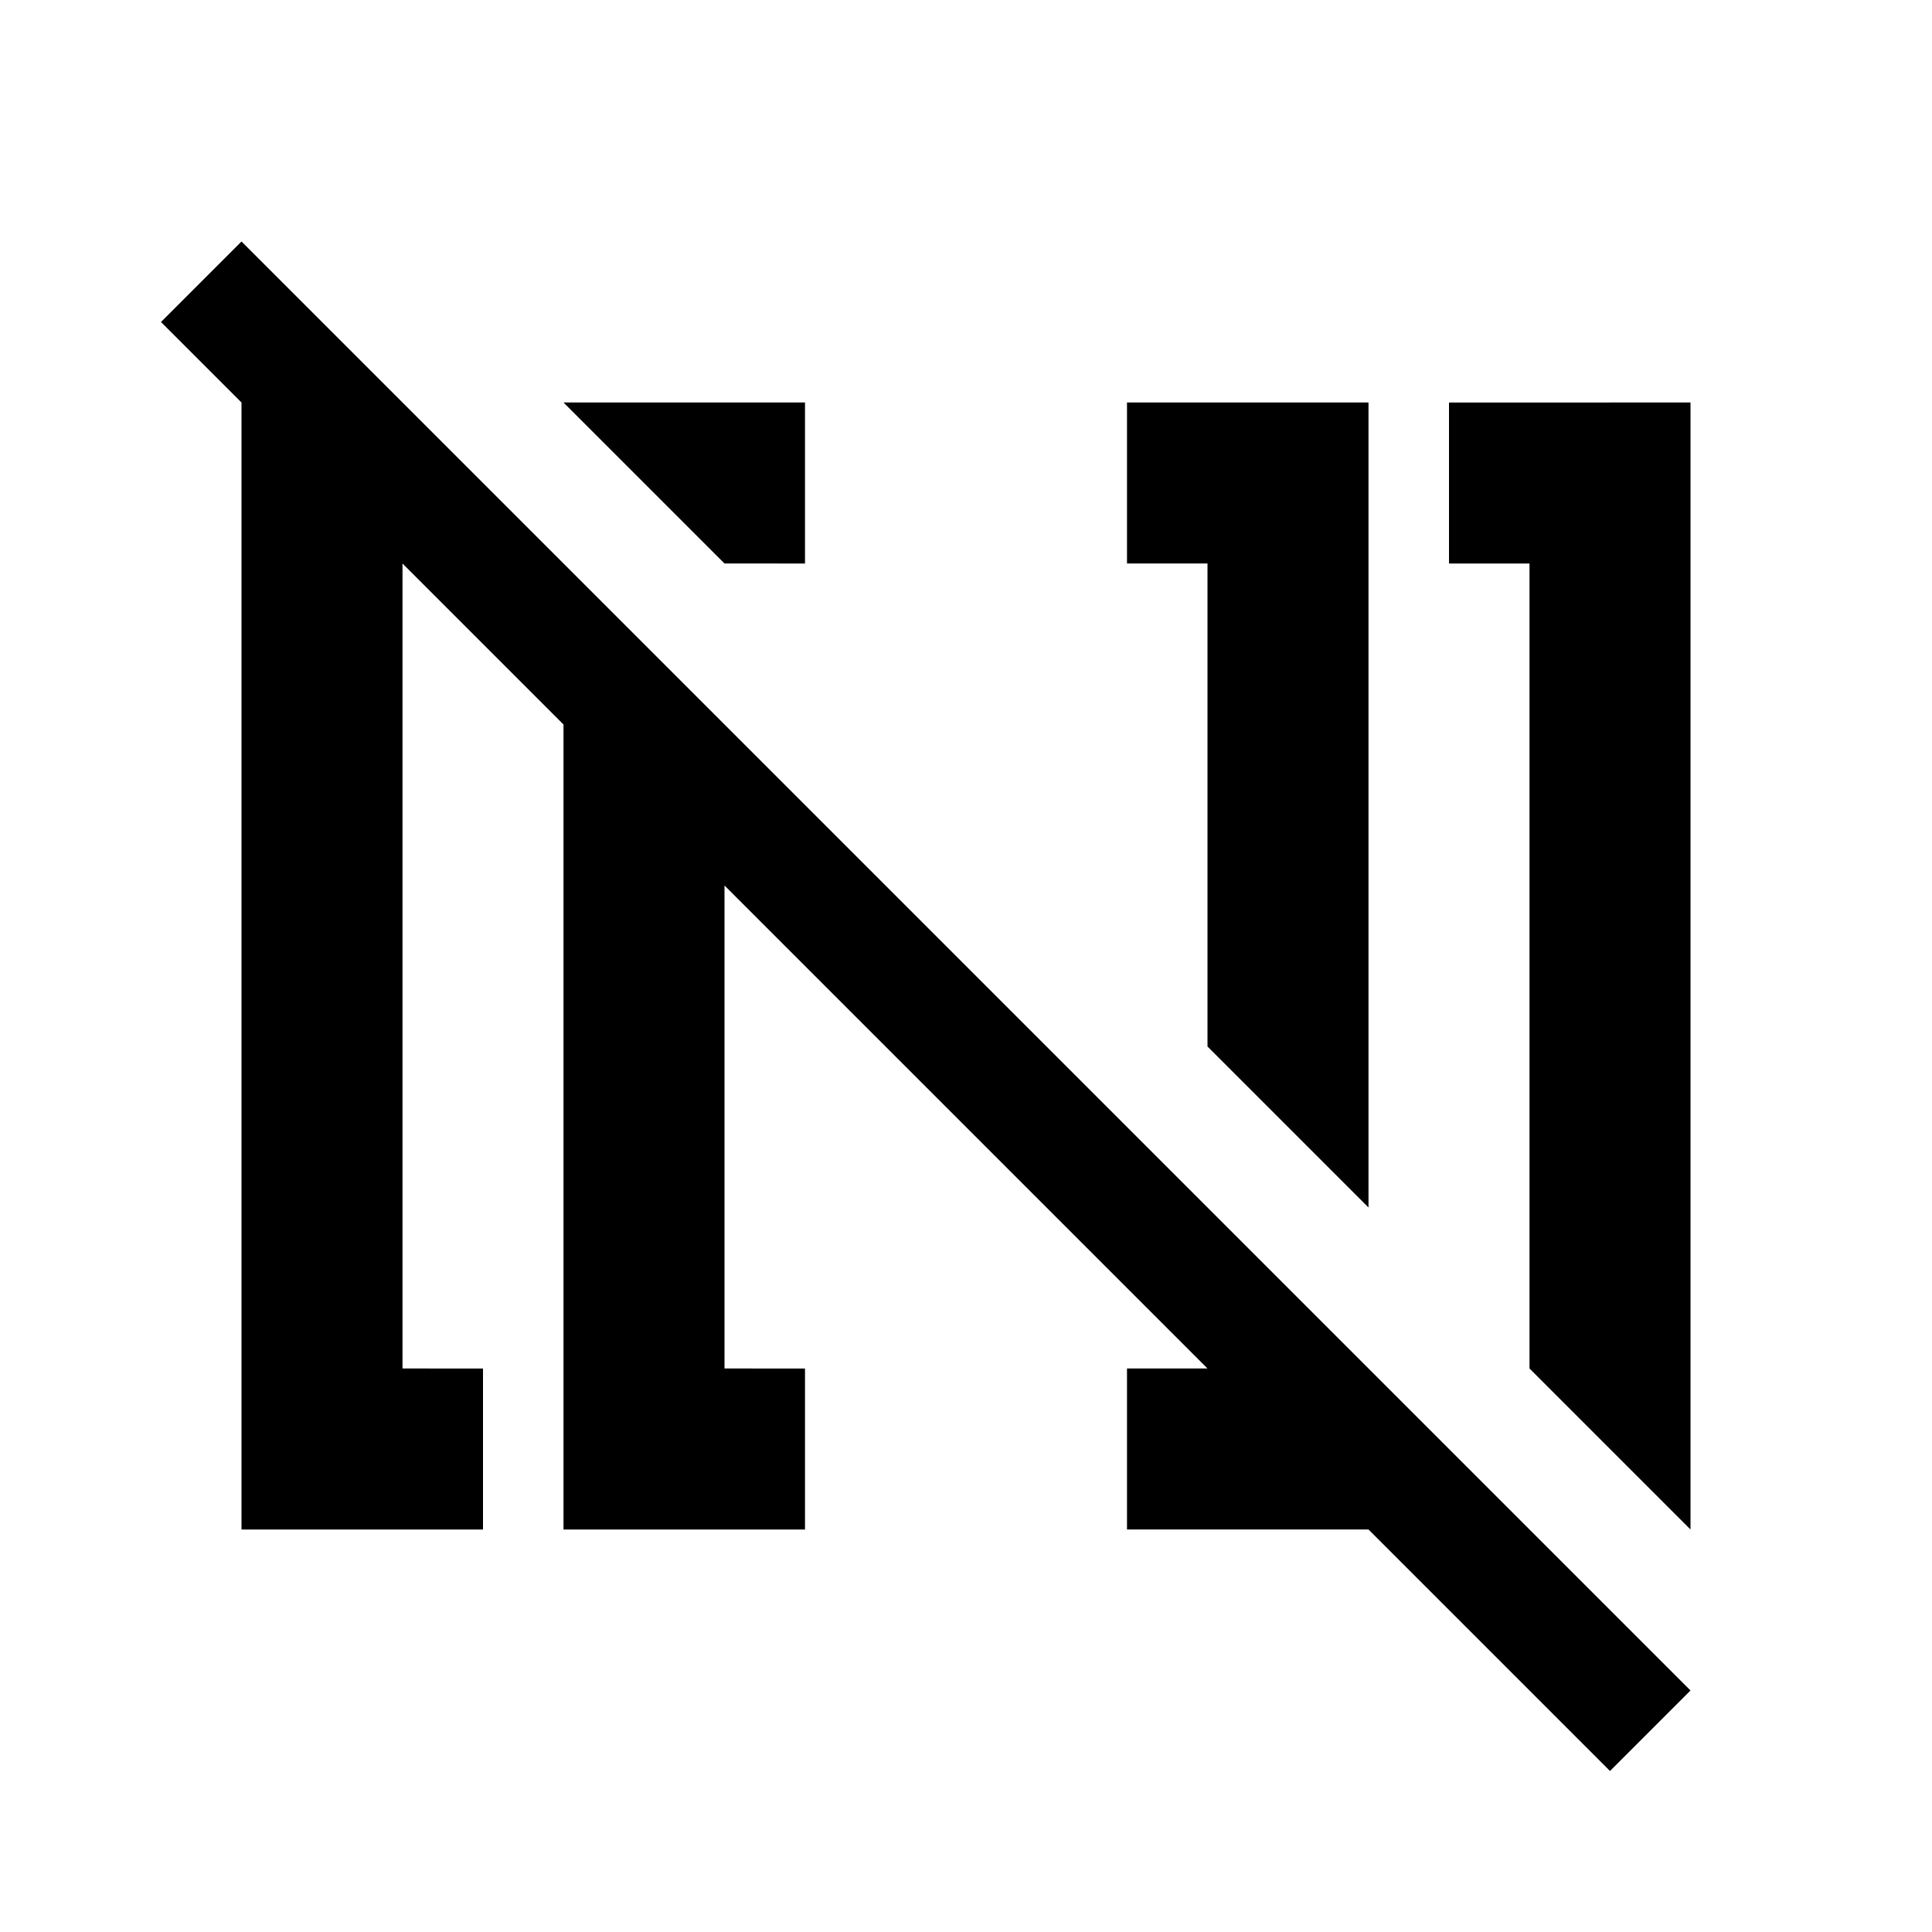 <svg xmlns="http://www.w3.org/2000/svg" width="24" height="24" viewBox="0 0 24 24"><g id="noWikiText-rtl"><path d="M15 13l2 2V5h-3v2h1zM3 3L2 4l1 1v14h3v-2H5V7l2 2v10h3v-2H9v-6l6 6h-1v2h3l3 3 1-1-3-3zm7 4V5H7l2 2zm8-2v2h1v10l2 2V5z"/></g></svg>
